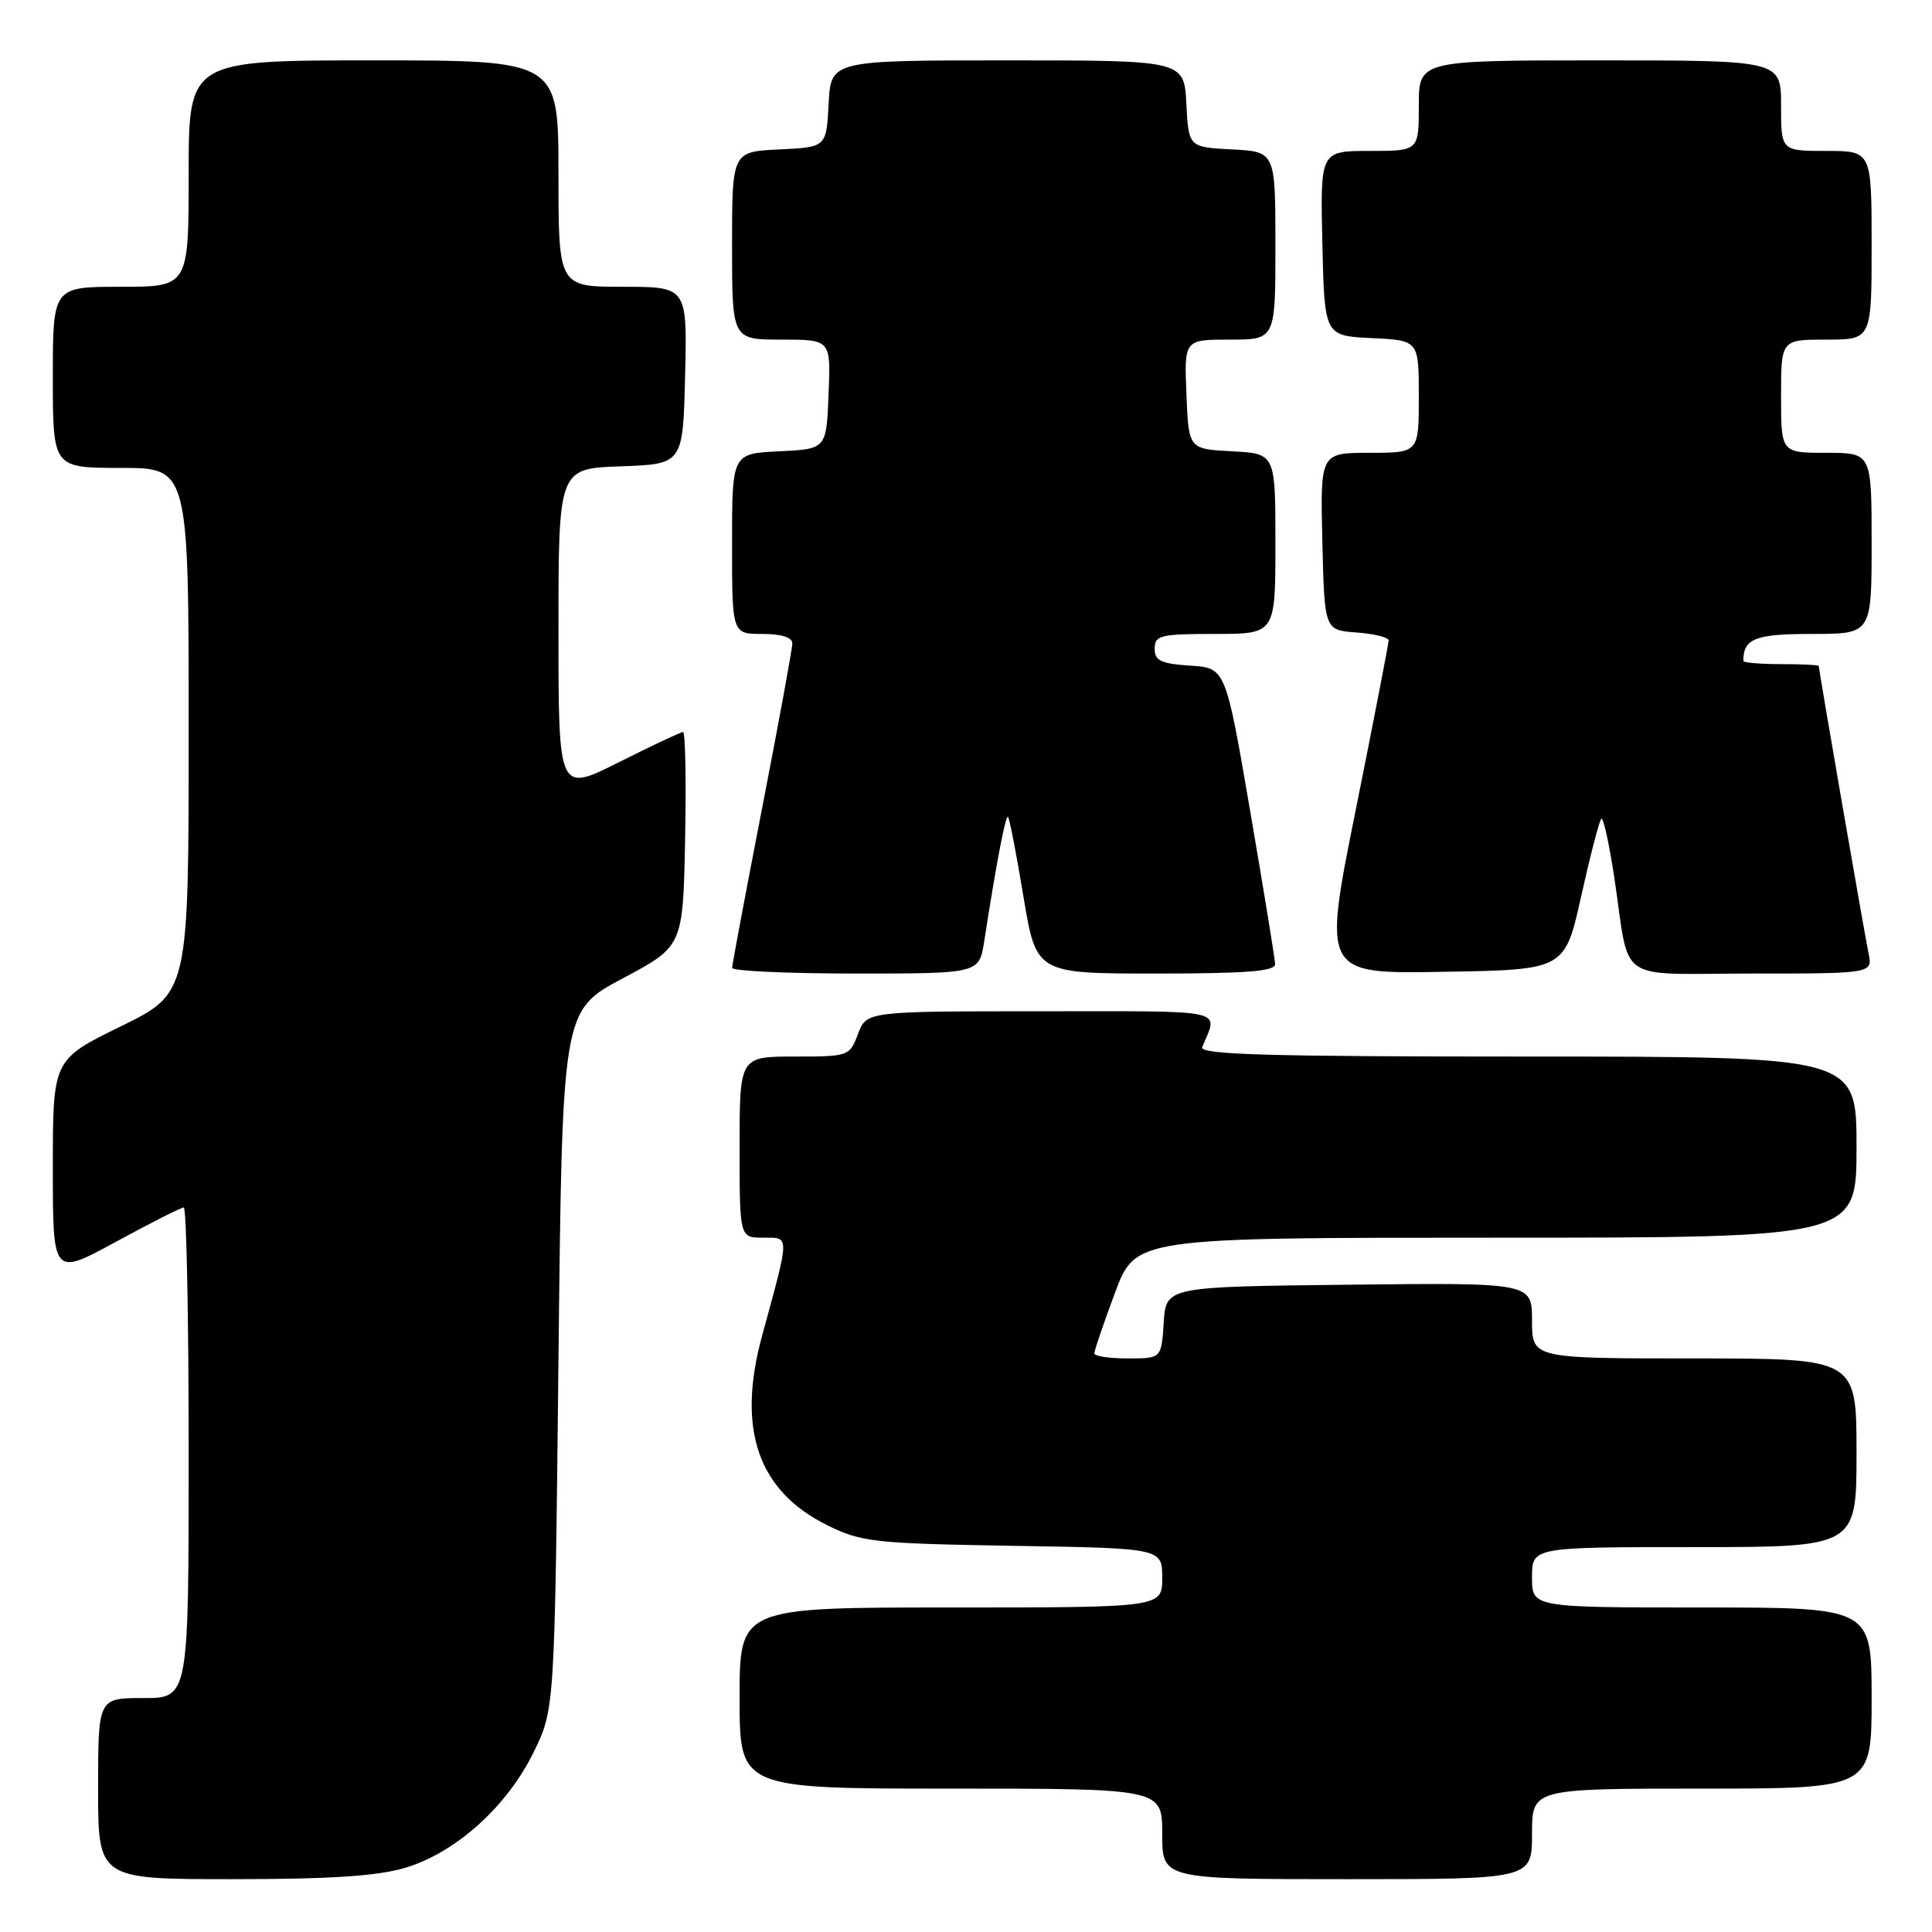 <?xml version="1.0" encoding="UTF-8" standalone="no"?>
<!DOCTYPE svg PUBLIC "-//W3C//DTD SVG 1.1//EN" "http://www.w3.org/Graphics/SVG/1.1/DTD/svg11.dtd" >
<svg xmlns="http://www.w3.org/2000/svg" xmlns:xlink="http://www.w3.org/1999/xlink" version="1.1" viewBox="0 0 256 256">
 <g >
 <path fill="currentColor"
d=" M 53.67 247.50 C 60.35 245.52 67.17 239.40 70.69 232.21 C 73.50 226.50 73.50 226.50 74.00 180.21 C 74.50 133.91 74.50 133.91 82.50 129.65 C 90.50 125.39 90.50 125.39 90.78 111.20 C 90.93 103.39 90.81 97.00 90.51 97.00 C 90.20 97.00 86.37 98.81 81.98 101.01 C 74.00 105.02 74.00 105.02 74.00 83.55 C 74.00 62.08 74.00 62.08 82.25 61.79 C 90.50 61.50 90.50 61.50 90.78 49.75 C 91.06 38.00 91.06 38.00 82.53 38.00 C 74.00 38.00 74.00 38.00 74.00 23.00 C 74.00 8.00 74.00 8.00 49.50 8.00 C 25.00 8.00 25.00 8.00 25.00 23.00 C 25.00 38.00 25.00 38.00 16.00 38.00 C 7.00 38.00 7.00 38.00 7.00 50.00 C 7.00 62.00 7.00 62.00 16.00 62.00 C 25.00 62.00 25.00 62.00 25.00 96.79 C 25.00 131.59 25.00 131.59 16.00 136.00 C 7.00 140.41 7.00 140.41 7.00 154.76 C 7.00 169.10 7.00 169.10 15.35 164.55 C 19.94 162.05 23.99 160.00 24.35 160.00 C 24.71 160.00 25.00 174.62 25.00 192.50 C 25.00 225.00 25.00 225.00 19.00 225.00 C 13.00 225.00 13.00 225.00 13.00 237.00 C 13.00 249.00 13.00 249.00 30.82 249.00 C 43.72 249.00 50.03 248.59 53.67 247.50 Z  M 203.00 243.00 C 203.00 237.00 203.00 237.00 225.50 237.00 C 248.00 237.00 248.00 237.00 248.00 225.00 C 248.00 213.00 248.00 213.00 225.50 213.00 C 203.00 213.00 203.00 213.00 203.00 209.00 C 203.00 205.00 203.00 205.00 224.50 205.00 C 246.00 205.00 246.00 205.00 246.00 192.50 C 246.00 180.00 246.00 180.00 224.50 180.00 C 203.00 180.00 203.00 180.00 203.00 174.98 C 203.00 169.96 203.00 169.96 178.75 170.23 C 154.50 170.50 154.50 170.50 154.20 175.25 C 153.89 180.00 153.89 180.00 149.45 180.00 C 147.00 180.00 145.00 179.70 145.00 179.33 C 145.00 178.96 146.23 175.36 147.73 171.33 C 150.45 164.00 150.45 164.00 198.23 164.00 C 246.00 164.00 246.00 164.00 246.00 152.00 C 246.00 140.00 246.00 140.00 202.39 140.00 C 167.90 140.00 158.89 139.74 159.30 138.75 C 161.40 133.61 163.16 134.00 138.02 134.00 C 114.83 134.00 114.83 134.00 113.69 137.00 C 112.58 139.95 112.45 140.00 105.28 140.00 C 98.00 140.00 98.00 140.00 98.00 152.00 C 98.00 164.00 98.00 164.00 101.12 164.00 C 104.68 164.00 104.69 163.41 100.98 177.00 C 97.60 189.41 100.42 197.57 109.68 202.13 C 114.17 204.34 115.85 204.52 134.25 204.83 C 154.00 205.15 154.00 205.15 154.00 209.08 C 154.00 213.00 154.00 213.00 126.00 213.00 C 98.00 213.00 98.00 213.00 98.00 225.00 C 98.00 237.00 98.00 237.00 126.00 237.00 C 154.00 237.00 154.00 237.00 154.00 243.00 C 154.00 249.00 154.00 249.00 178.50 249.00 C 203.00 249.00 203.00 249.00 203.00 243.00 Z  M 130.41 124.75 C 132.04 114.25 133.25 107.92 133.57 108.24 C 133.76 108.43 134.68 113.18 135.61 118.79 C 137.31 129.00 137.31 129.00 153.15 129.00 C 165.18 129.00 168.99 128.70 168.96 127.75 C 168.94 127.06 167.45 117.95 165.66 107.50 C 162.40 88.50 162.40 88.50 157.70 88.20 C 153.82 87.94 153.00 87.55 153.00 85.95 C 153.00 84.18 153.74 84.00 161.00 84.00 C 169.00 84.00 169.00 84.00 169.00 72.05 C 169.00 60.10 169.00 60.10 163.25 59.80 C 157.50 59.50 157.50 59.50 157.21 52.25 C 156.91 45.00 156.91 45.00 162.96 45.00 C 169.00 45.00 169.00 45.00 169.00 32.55 C 169.00 20.10 169.00 20.10 163.25 19.80 C 157.50 19.50 157.50 19.50 157.20 13.75 C 156.90 8.00 156.90 8.00 133.50 8.00 C 110.10 8.00 110.10 8.00 109.80 13.75 C 109.50 19.50 109.50 19.50 103.25 19.80 C 97.00 20.10 97.00 20.10 97.00 32.55 C 97.00 45.00 97.00 45.00 103.54 45.00 C 110.09 45.00 110.09 45.00 109.79 52.25 C 109.50 59.50 109.50 59.50 103.25 59.80 C 97.00 60.10 97.00 60.10 97.00 72.05 C 97.00 84.00 97.00 84.00 101.00 84.00 C 103.54 84.00 105.00 84.46 104.99 85.25 C 104.99 85.94 103.19 95.72 101.00 107.00 C 98.81 118.28 97.01 127.84 97.01 128.25 C 97.00 128.66 104.37 129.00 113.37 129.00 C 129.74 129.00 129.74 129.00 130.41 124.75 Z  M 209.52 118.73 C 210.72 113.36 211.91 108.75 212.18 108.49 C 212.44 108.23 213.21 111.72 213.90 116.26 C 216.05 130.56 213.80 129.00 232.19 129.00 C 248.16 129.00 248.16 129.00 247.58 126.25 C 247.05 123.70 241.00 88.81 241.00 88.25 C 241.00 88.11 238.75 88.00 236.00 88.00 C 233.25 88.00 231.00 87.81 231.00 87.58 C 231.00 84.61 232.56 84.00 240.11 84.00 C 248.00 84.00 248.00 84.00 248.00 72.00 C 248.00 60.00 248.00 60.00 242.00 60.00 C 236.00 60.00 236.00 60.00 236.00 52.50 C 236.00 45.00 236.00 45.00 242.00 45.00 C 248.00 45.00 248.00 45.00 248.00 32.50 C 248.00 20.00 248.00 20.00 242.00 20.00 C 236.00 20.00 236.00 20.00 236.00 14.00 C 236.00 8.00 236.00 8.00 212.00 8.00 C 188.00 8.00 188.00 8.00 188.00 14.00 C 188.00 20.00 188.00 20.00 181.47 20.00 C 174.94 20.00 174.94 20.00 175.22 32.25 C 175.50 44.50 175.50 44.50 181.75 44.80 C 188.00 45.10 188.00 45.10 188.00 52.55 C 188.00 60.00 188.00 60.00 181.47 60.00 C 174.94 60.00 174.94 60.00 175.22 71.75 C 175.50 83.50 175.50 83.50 179.75 83.81 C 182.09 83.98 184.00 84.45 184.00 84.86 C 184.00 85.27 182.04 95.38 179.64 107.33 C 175.27 129.05 175.27 129.05 191.31 128.77 C 207.35 128.50 207.35 128.50 209.52 118.73 Z "/>
</g>
</svg>
